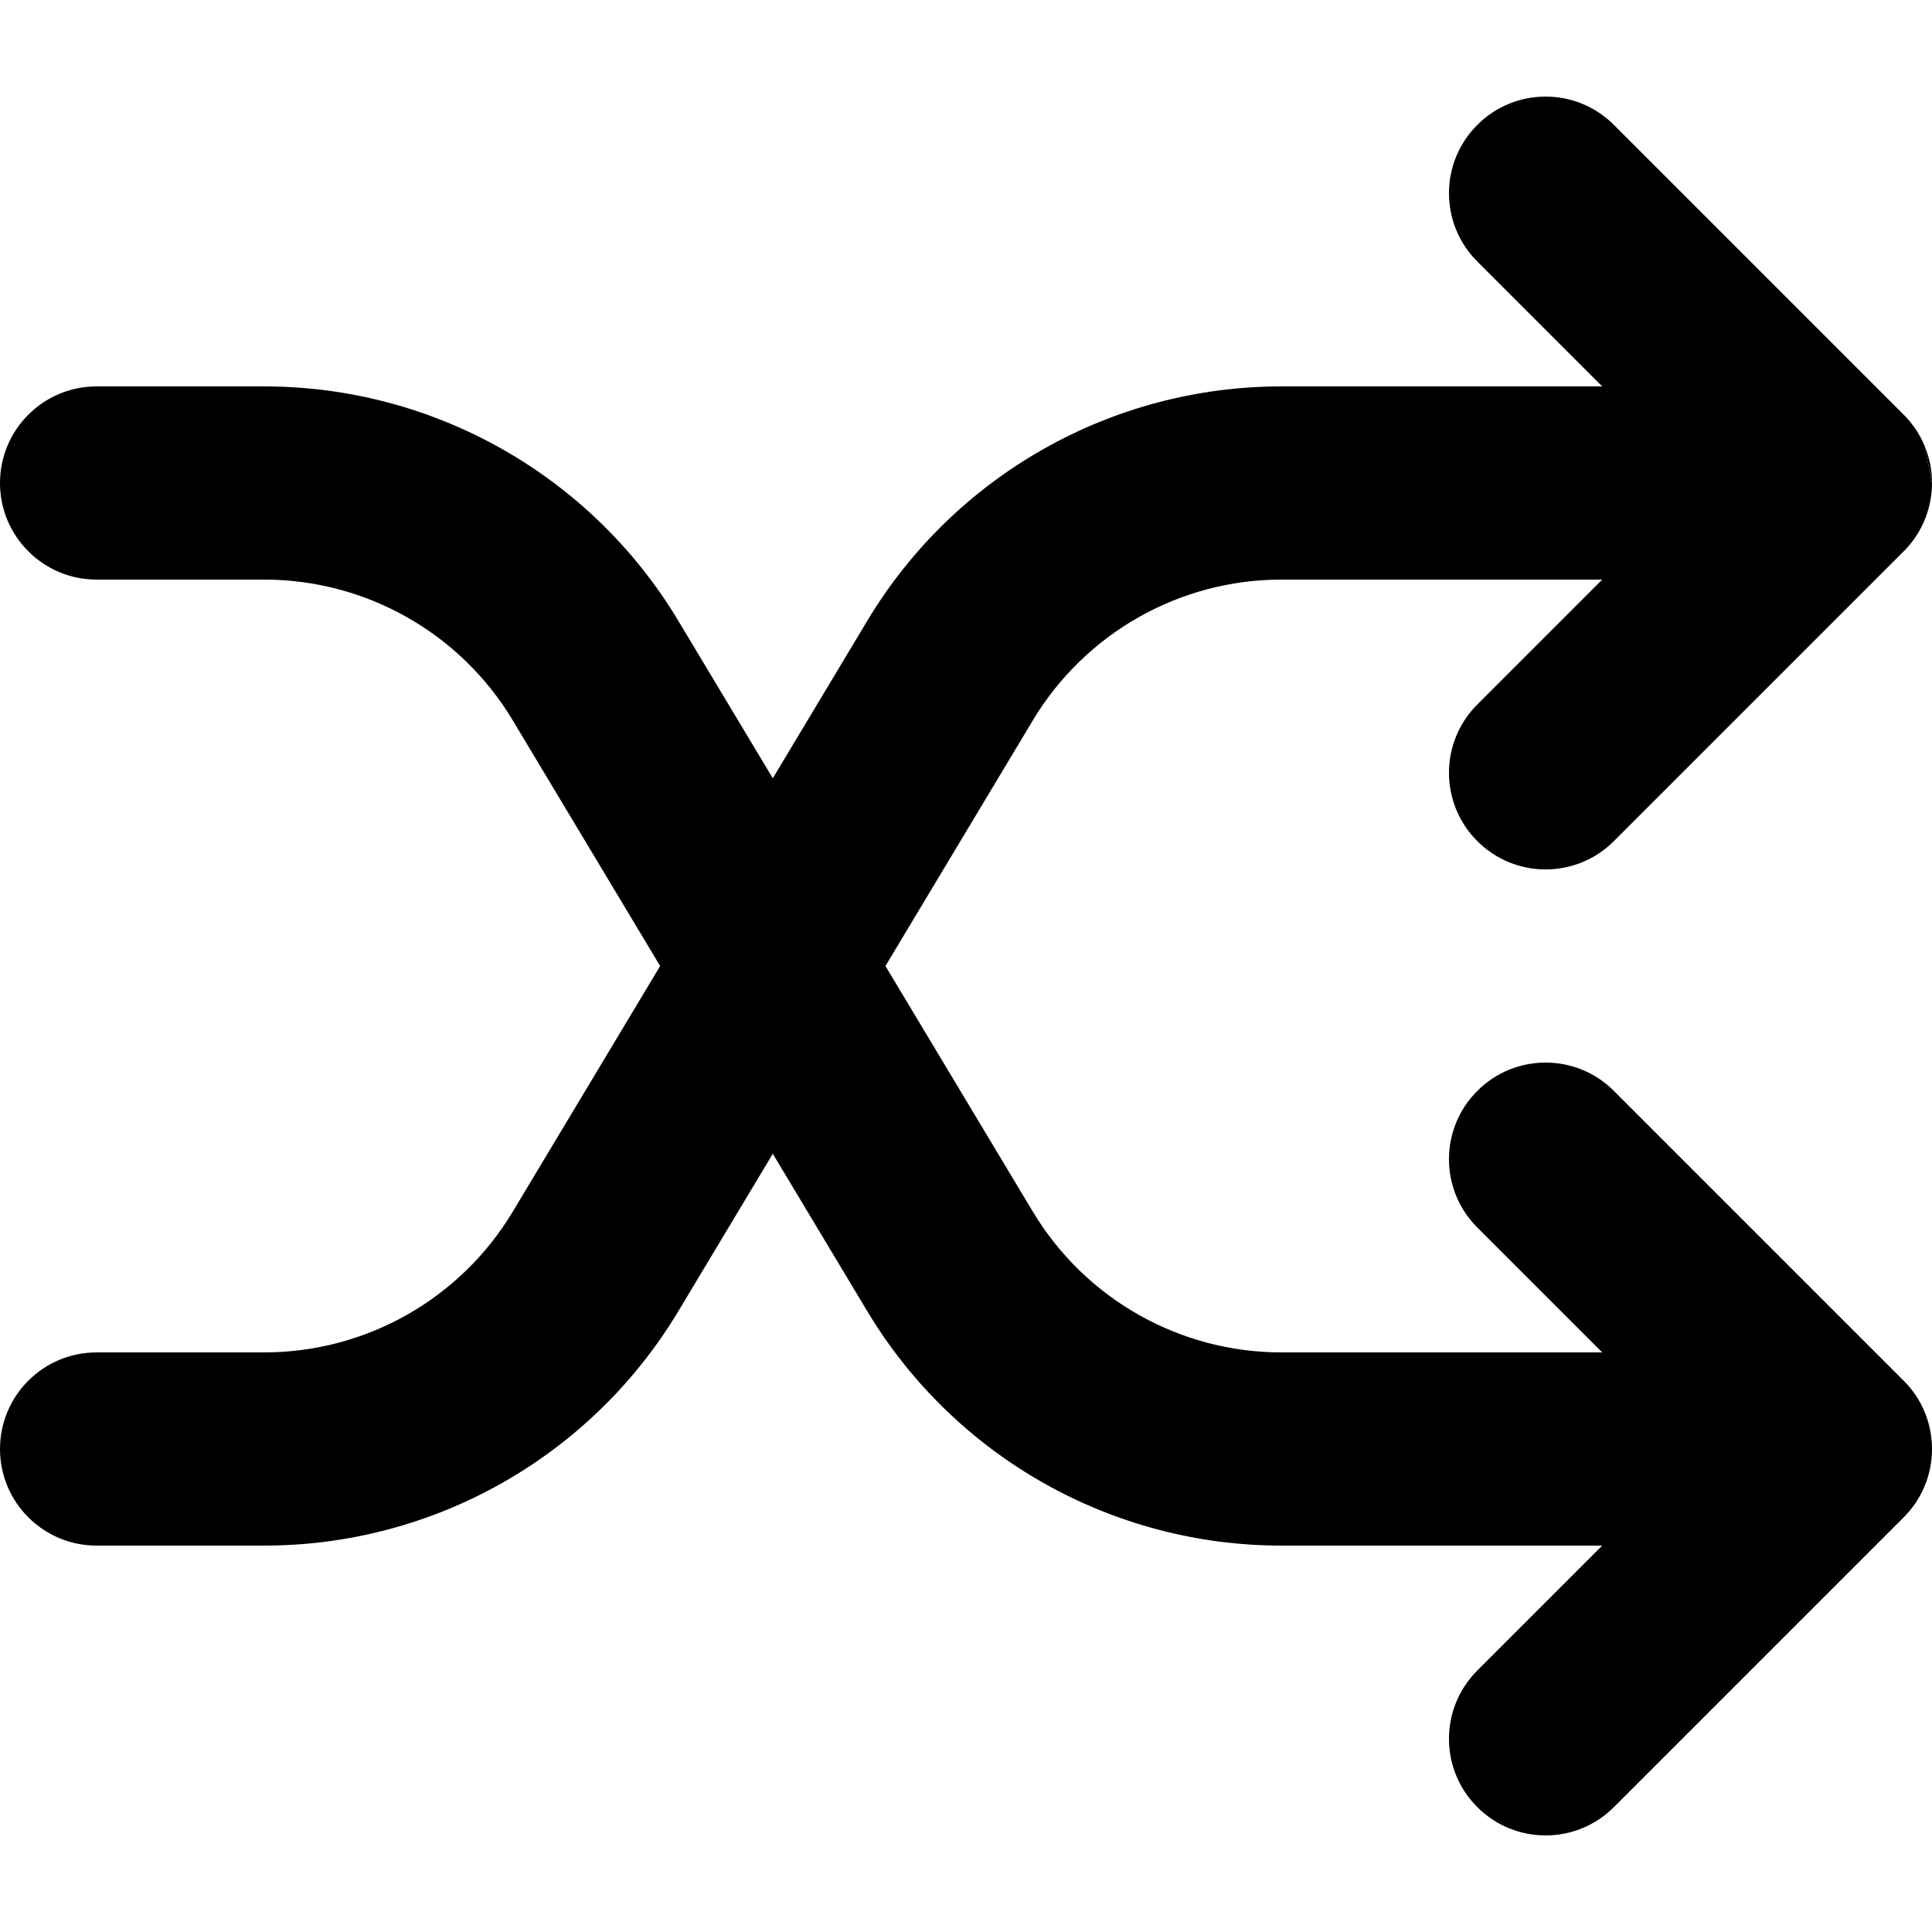 <svg
    width="16"
    height="16"
    viewBox="0 0 20 18"
    fill="none"
    xmlns="http://www.w3.org/2000/svg"
>
    <path
    d="M19.924 3.617C19.875 3.499 19.803 3.389 19.707 3.293L16.707 0.293C16.317 -0.098 15.683 -0.098 15.293 0.293C14.902 0.683 14.902 1.317 15.293 1.707L16.586 3L13.265 3C11.508 3 9.881 3.921 8.977 5.428L5.308 11.543C4.766 12.447 3.789 13 2.735 13H1C0.448 13 0 13.448 0 14C0 14.552 0.448 15 1 15H2.735C4.492 15 6.119 14.079 7.023 12.572L10.692 6.457C11.235 5.553 12.211 5 13.265 5H16.586L15.293 6.293C14.902 6.683 14.902 7.317 15.293 7.707C15.683 8.098 16.317 8.098 16.707 7.707L19.706 4.708C19.709 4.705 19.711 4.703 19.714 4.701C19.904 4.506 20 4.253 20 4"
    fill="currentColor"
    />
    <path
    d="M19.924 3.617C19.973 3.734 20 3.862 20 3.997L19.924 3.617Z"
    fill="currentColor"
    />
    <path
    d="M19.706 14.708L16.707 17.707C16.317 18.098 15.683 18.098 15.293 17.707C14.902 17.317 14.902 16.683 15.293 16.293L16.586 15H13.265C11.508 15 9.881 14.079 8.977 12.572L5.308 6.457C4.766 5.553 3.789 5 2.735 5H1C0.448 5 4.76837e-07 4.552 4.76837e-07 4C4.76837e-07 3.448 0.448 3 1 3H2.735C4.492 3 6.119 3.921 7.023 5.428L10.692 11.543C11.235 12.447 12.211 13 13.265 13H16.586L15.293 11.707C14.902 11.317 14.902 10.683 15.293 10.293C15.683 9.902 16.317 9.902 16.707 10.293L19.707 13.293C19.902 13.487 19.999 13.742 20 13.997L20 14C20 14.277 19.888 14.527 19.706 14.708Z"
    fill="currentColor"
    />
</svg>
